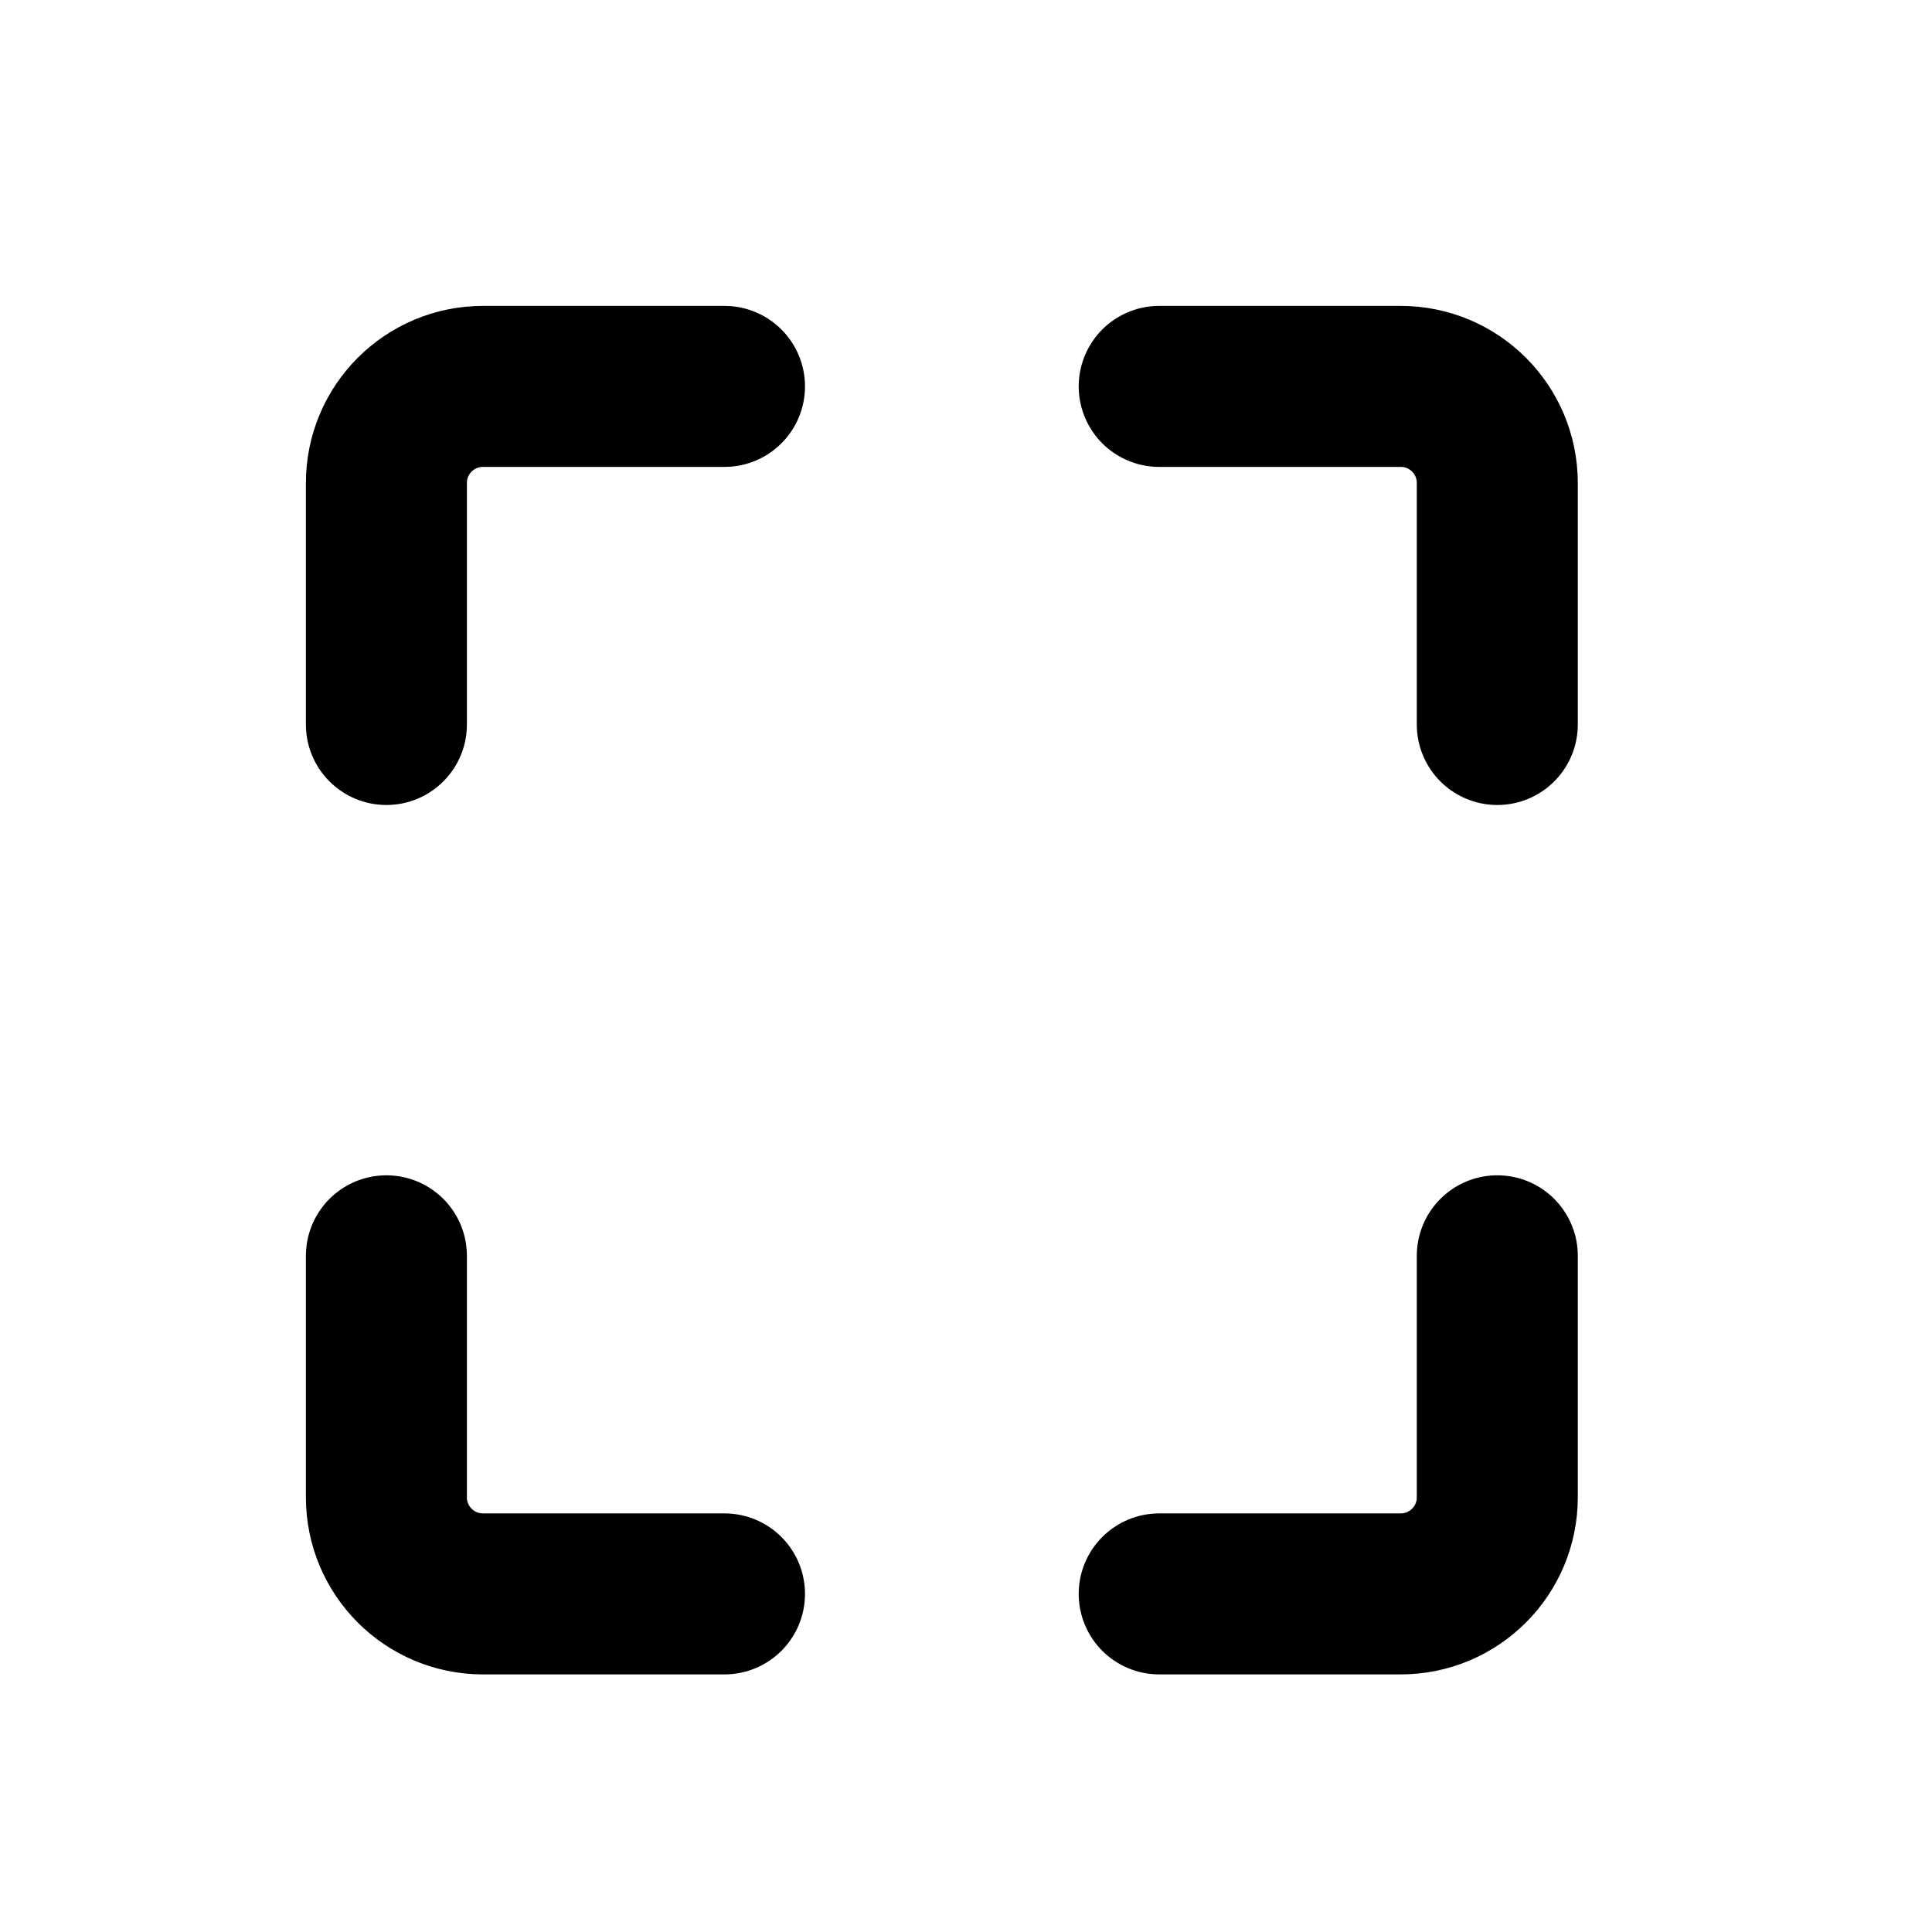 <svg
	width="24"
	height="24"
	viewBox="0 0 24 24"
	fill="none"
	xmlns="http://www.w3.org/2000/svg"
>
	<g class="oi-media">
		<path
			class="oi-vector"
			d="M9 19.8L6 19.8C5.337 19.8 4.8 19.263 4.8 18.6L4.8 15.6"
			stroke="black"
			stroke-width="2"
			stroke-linecap="round"
		/>
		<path
			class="oi-vector"
			d="M14.4 19.8L17.4 19.8C18.063 19.8 18.6 19.263 18.6 18.6L18.6 15.6"
			stroke="black"
			stroke-width="2"
			stroke-linecap="round"
		/>
		<path
			class="oi-vector"
			d="M4.8 9L4.8 6C4.8 5.337 5.337 4.8 6 4.8L9 4.8"
			stroke="black"
			stroke-width="2"
			stroke-linecap="round"
		/>
		<path
			class="oi-vector"
			d="M18.6 9L18.6 6C18.6 5.337 18.063 4.8 17.4 4.8L14.4 4.8"
			stroke="black"
			stroke-width="2"
			stroke-linecap="round"
		/>
	</g>
</svg>